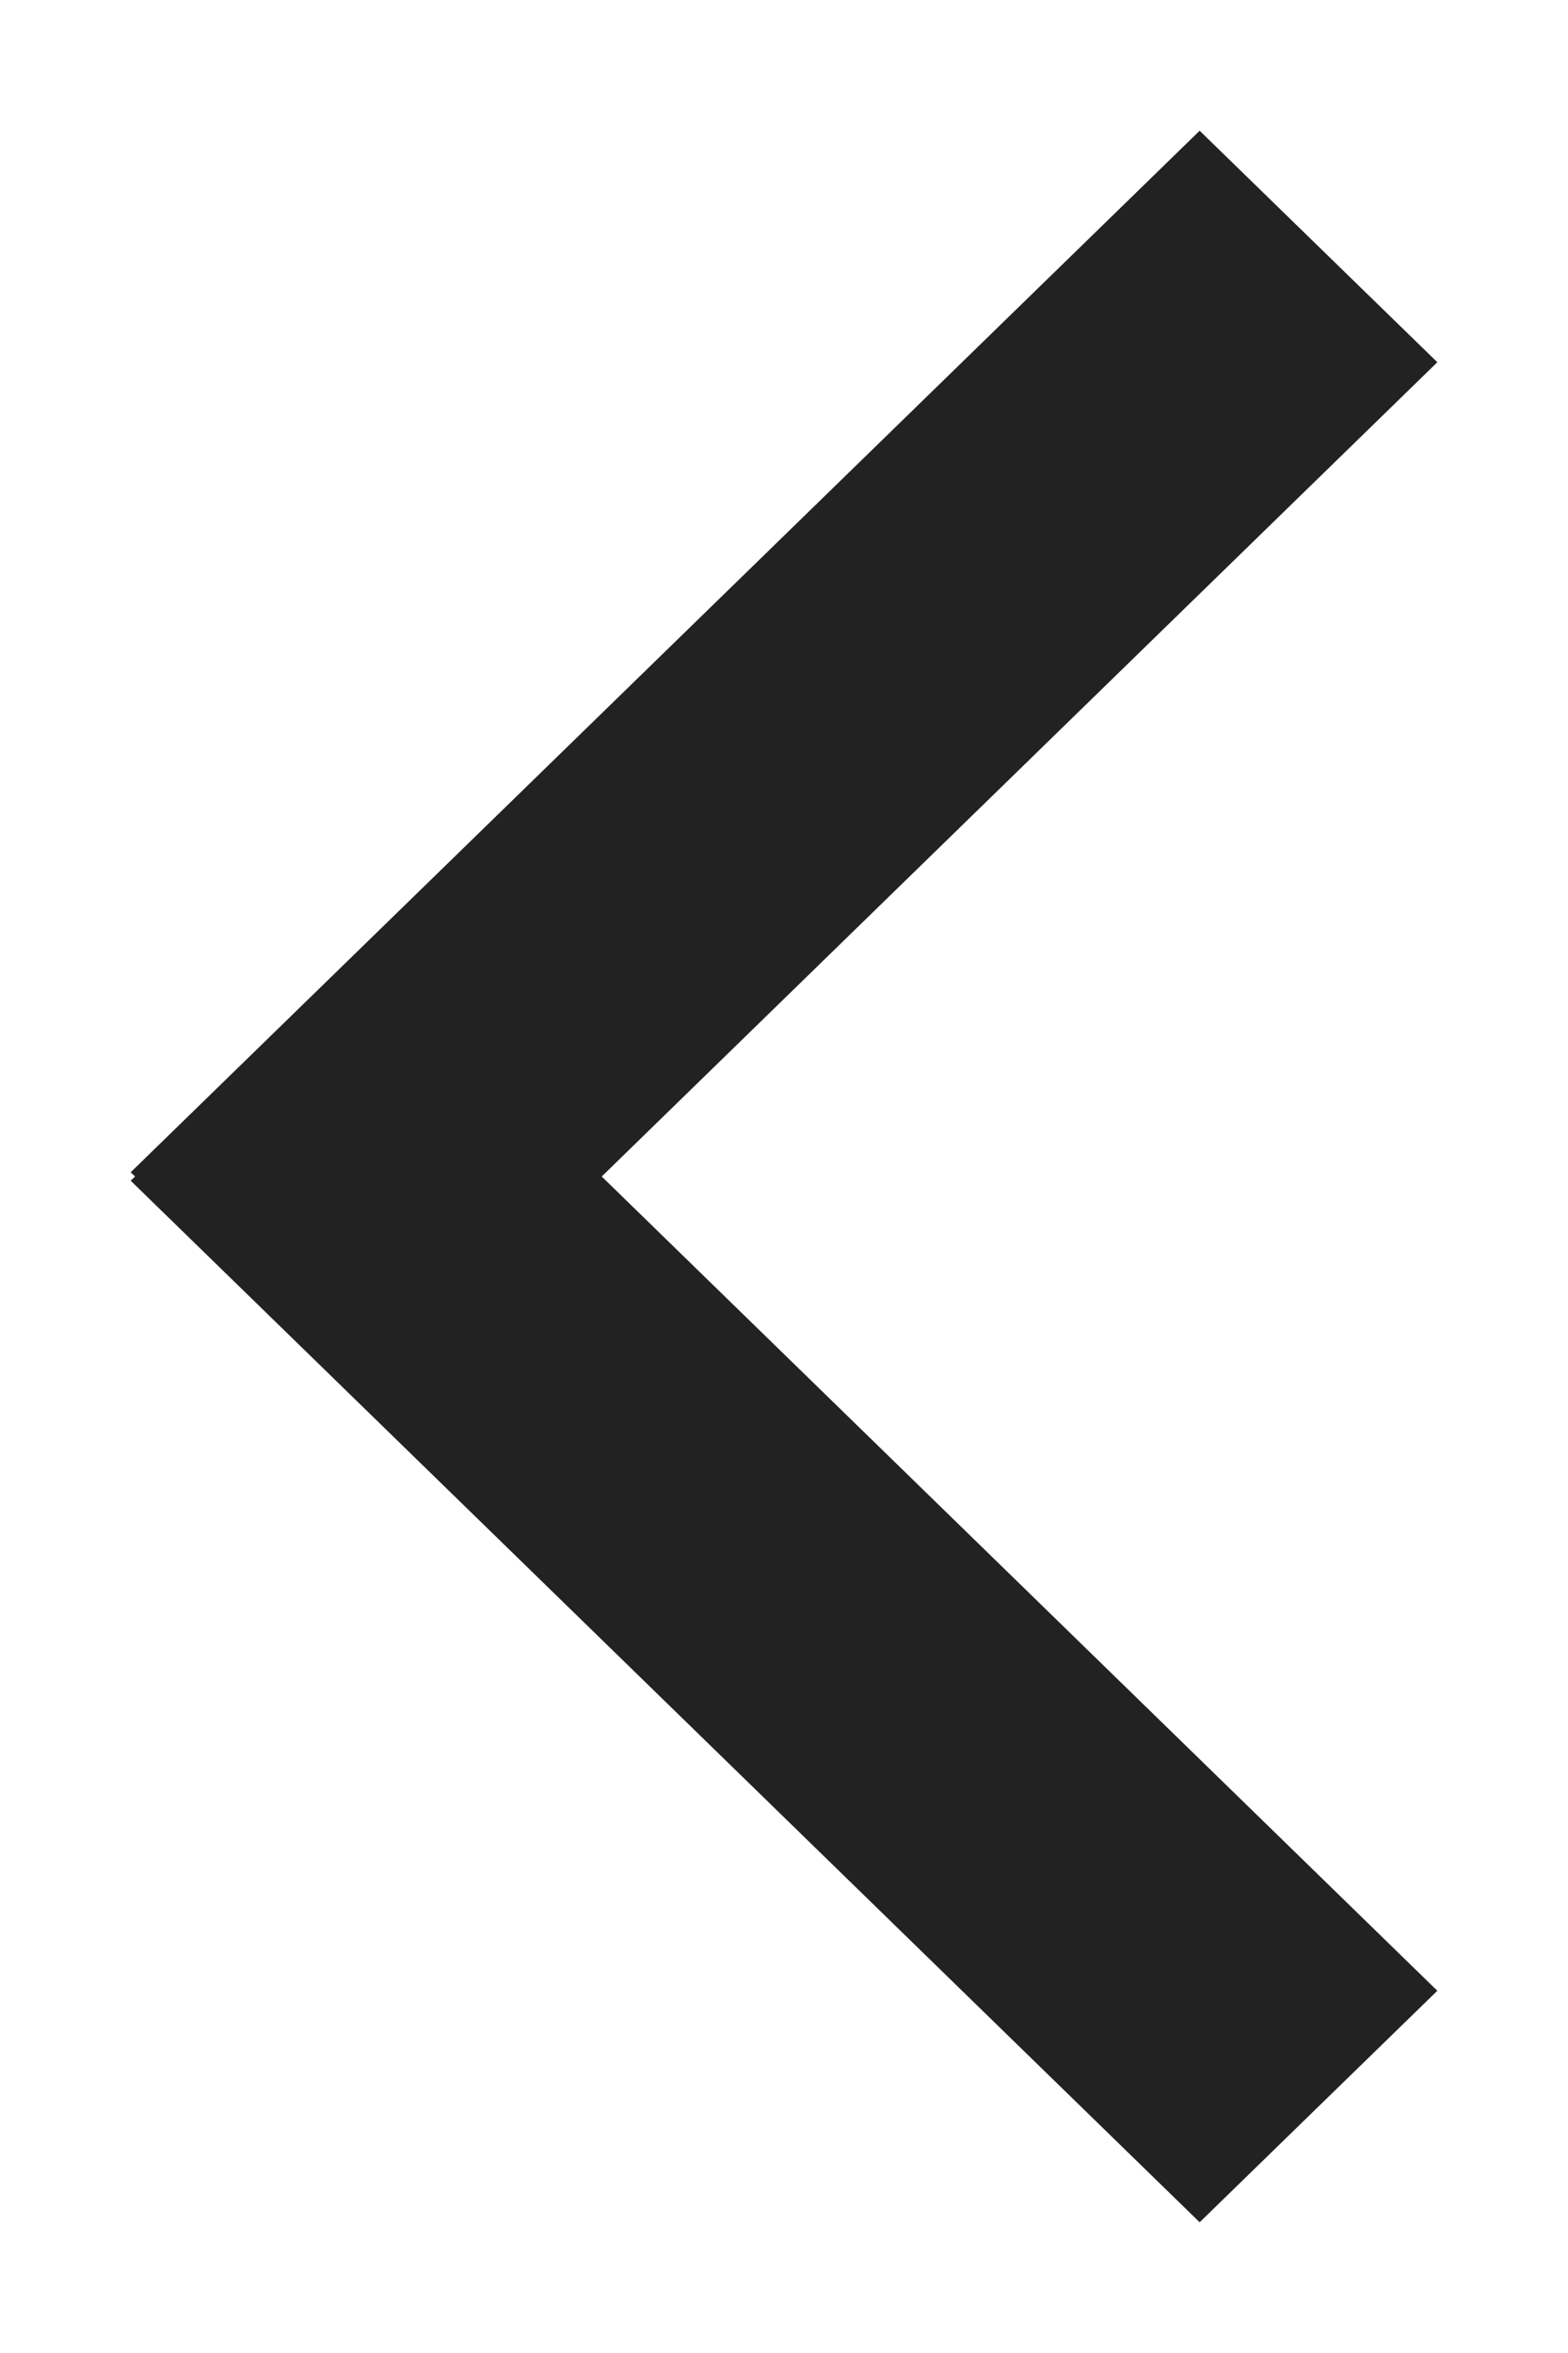 <svg width="12" height="18" viewBox="0 0 12 18" fill="none" xmlns="http://www.w3.org/2000/svg">
<path fill-rule="evenodd" clip-rule="evenodd" d="M9.181 17L1 9.032L1.034 9L1 8.968L9.181 1L11 2.771L4.605 9L11 15.229L9.181 17Z" fill="#222222"/>
</svg>
